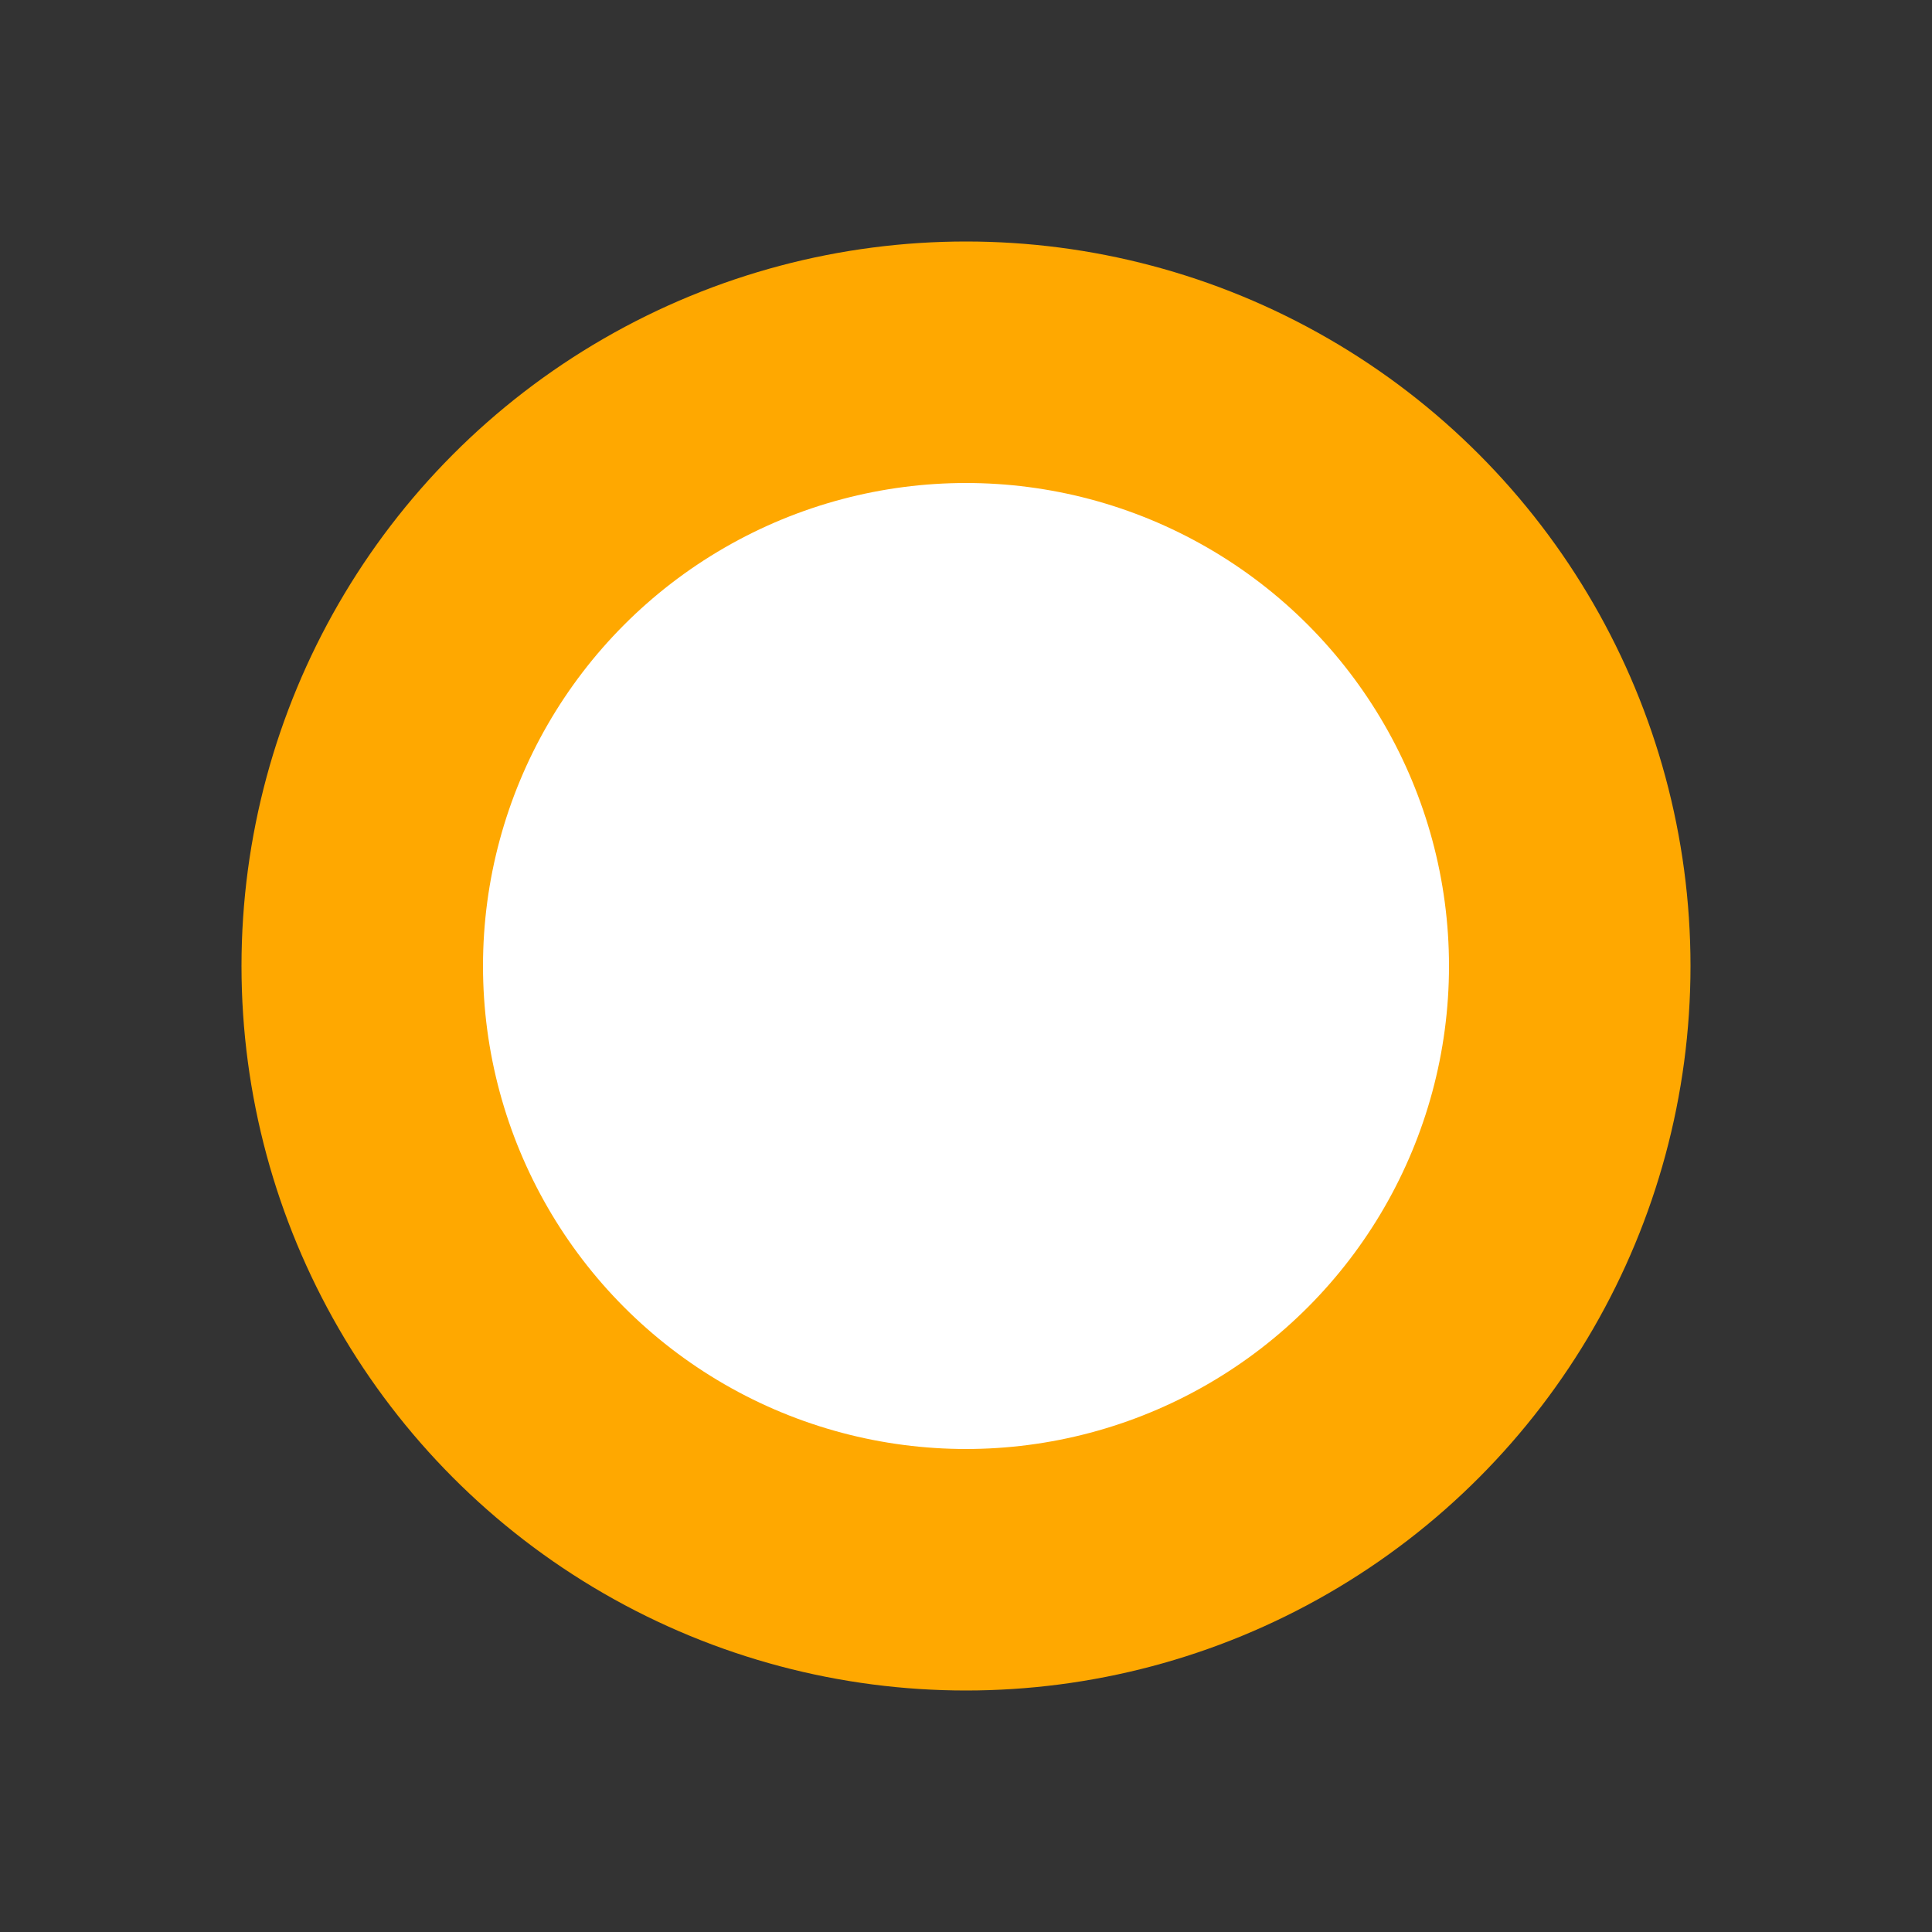 <?xml version="1.0" encoding="UTF-8" standalone="no"?>
<!-- Generator: Adobe Illustrator 16.0.4, SVG Export Plug-In . SVG Version: 6.00 Build 0)  -->

<svg
   xmlns:dc="http://purl.org/dc/elements/1.1/"
   xmlns:cc="http://creativecommons.org/ns#"
   xmlns:rdf="http://www.w3.org/1999/02/22-rdf-syntax-ns#"
   xmlns:svg="http://www.w3.org/2000/svg"
   xmlns="http://www.w3.org/2000/svg"
   xmlns:sodipodi="http://sodipodi.sourceforge.net/DTD/sodipodi-0.dtd"
   xmlns:inkscape="http://www.inkscape.org/namespaces/inkscape"
   version="1.1"
   id="Слой_1"
   x="0px"
   y="0px"
   width="16"
   height="16"
   viewBox="0 0 16 16"
   xml:space="preserve"
   inkscape:version="0.48.4 r9939"
   sodipodi:docname="osmc_blue_circle.svg"
   style="enable-background:new"><rect x="0" y="0" width="16" height="16" fill="#333333" stroke="none"/><defs
     id="defs9" /><sodipodi:namedview
     pagecolor="#ffffff"
     bordercolor="#666666"
     borderopacity="1"
     objecttolerance="10"
     gridtolerance="10"
     guidetolerance="10"
     inkscape:pageopacity="0"
     inkscape:pageshadow="2"
     inkscape:window-width="586"
     inkscape:window-height="440"
     id="namedview7"
     showgrid="false"
     inkscape:zoom="11.313709"
     inkscape:cx="12.387658"
     inkscape:cy="8.1882637"
     inkscape:window-x="2735"
     inkscape:window-y="229"
     inkscape:window-maximized="0"
     inkscape:current-layer="Слой_1" /><g
     transform="translate(0,-1036.362)"
     id="g5361"><circle
       sodipodi:ry="6"
       sodipodi:rx="6"
       sodipodi:cy="1044.3621"
       sodipodi:cx="8"
       r="6"
       cy="1044.362"
       cx="8"
       id="path5357"
       style="fill:#ffa800;fill-opacity:1"
       d="m 14,1044.362 c 0,3.314 -2.686,6 -6,6 -3.314,0 -6,-2.686 -6,-6 0,-3.314 2.686,-6 6,-6 3.314,0 6,2.686 6,6 z" /><circle
       sodipodi:ry="4"
       sodipodi:rx="4"
       sodipodi:cy="1044.3621"
       sodipodi:cx="8"
       r="4"
       cy="1044.362"
       cx="8"
       id="path5359"
       style="fill:#ffffff;fill-opacity:1"
       d="m 12,1044.362 c 0,2.209 -1.791,4 -4,4 -2.209,0 -4,-1.791 -4,-4 0,-2.209 1.791,-4 4,-4 2.209,0 4,1.791 4,4 z" /></g></svg>